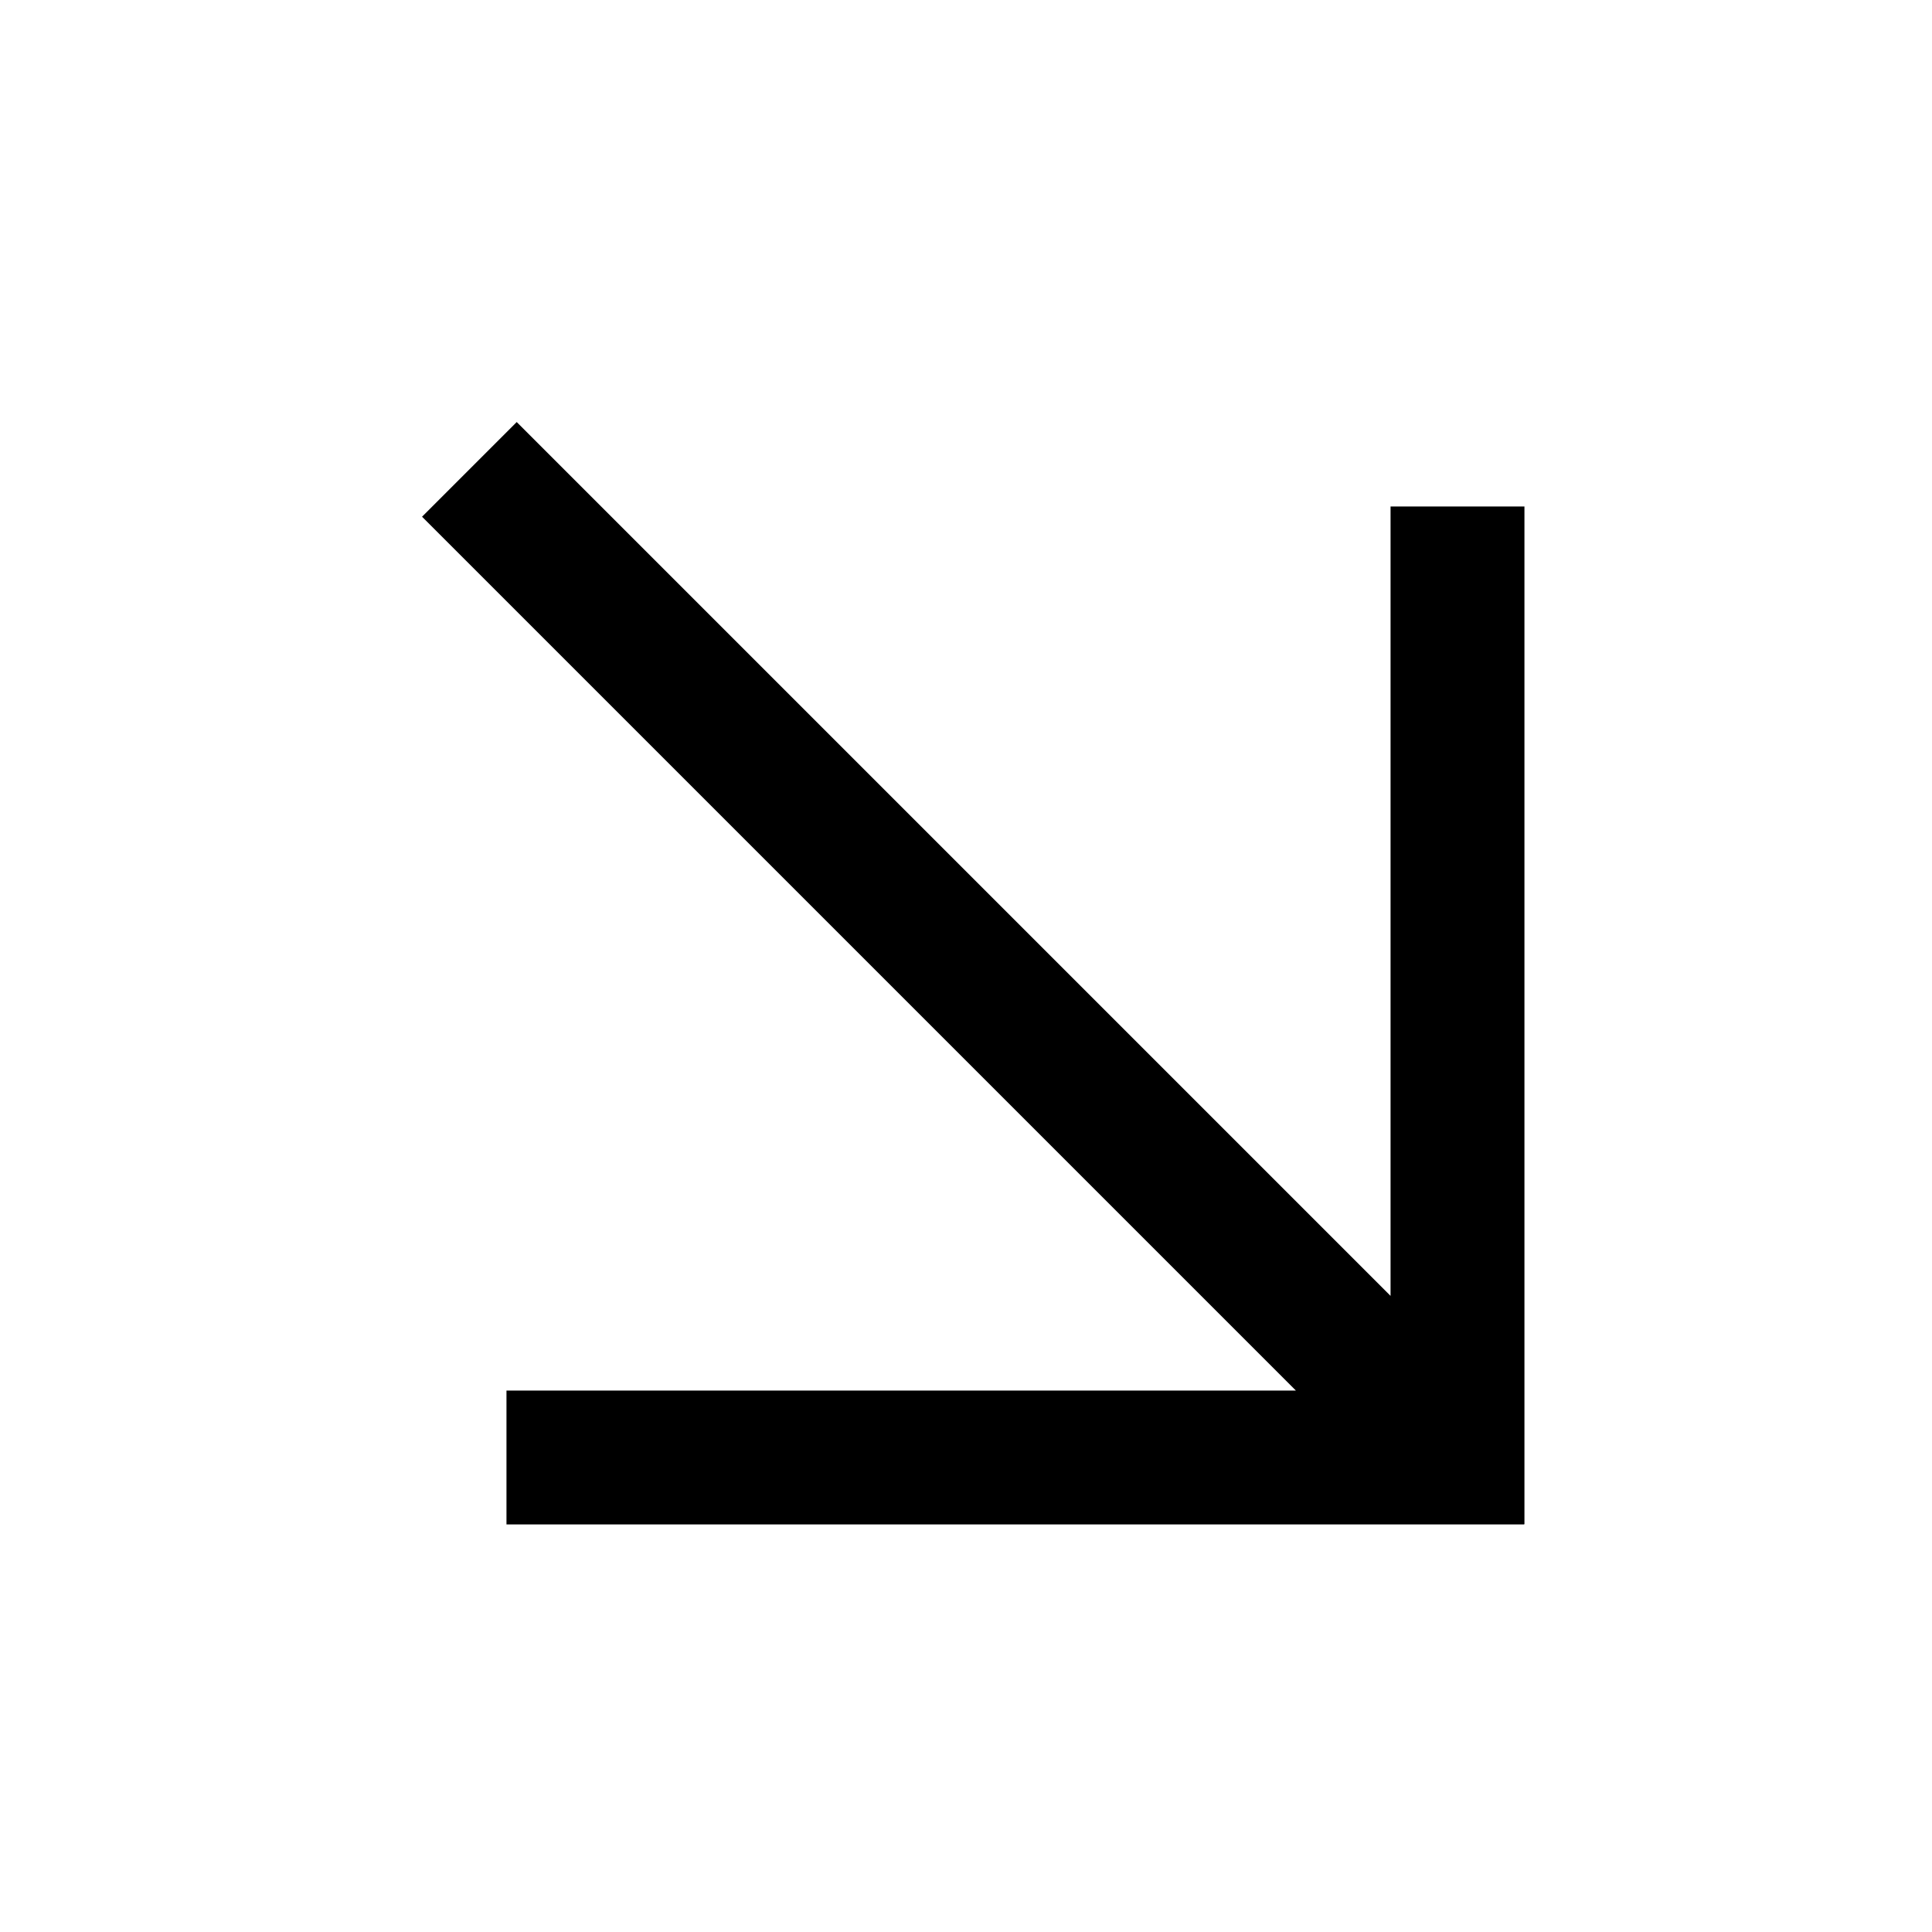<svg id="Icons" xmlns="http://www.w3.org/2000/svg" viewBox="0 0 200 200"><title>269-fleche-06</title><polygon points="53.49 43.69 43.69 53.49 134.15 143.95 52.43 143.95 52.43 157.81 157.78 157.81 157.78 157.78 157.81 157.78 157.81 52.43 143.95 52.43 143.95 134.15 53.49 43.69 53.49 43.69"/></svg>